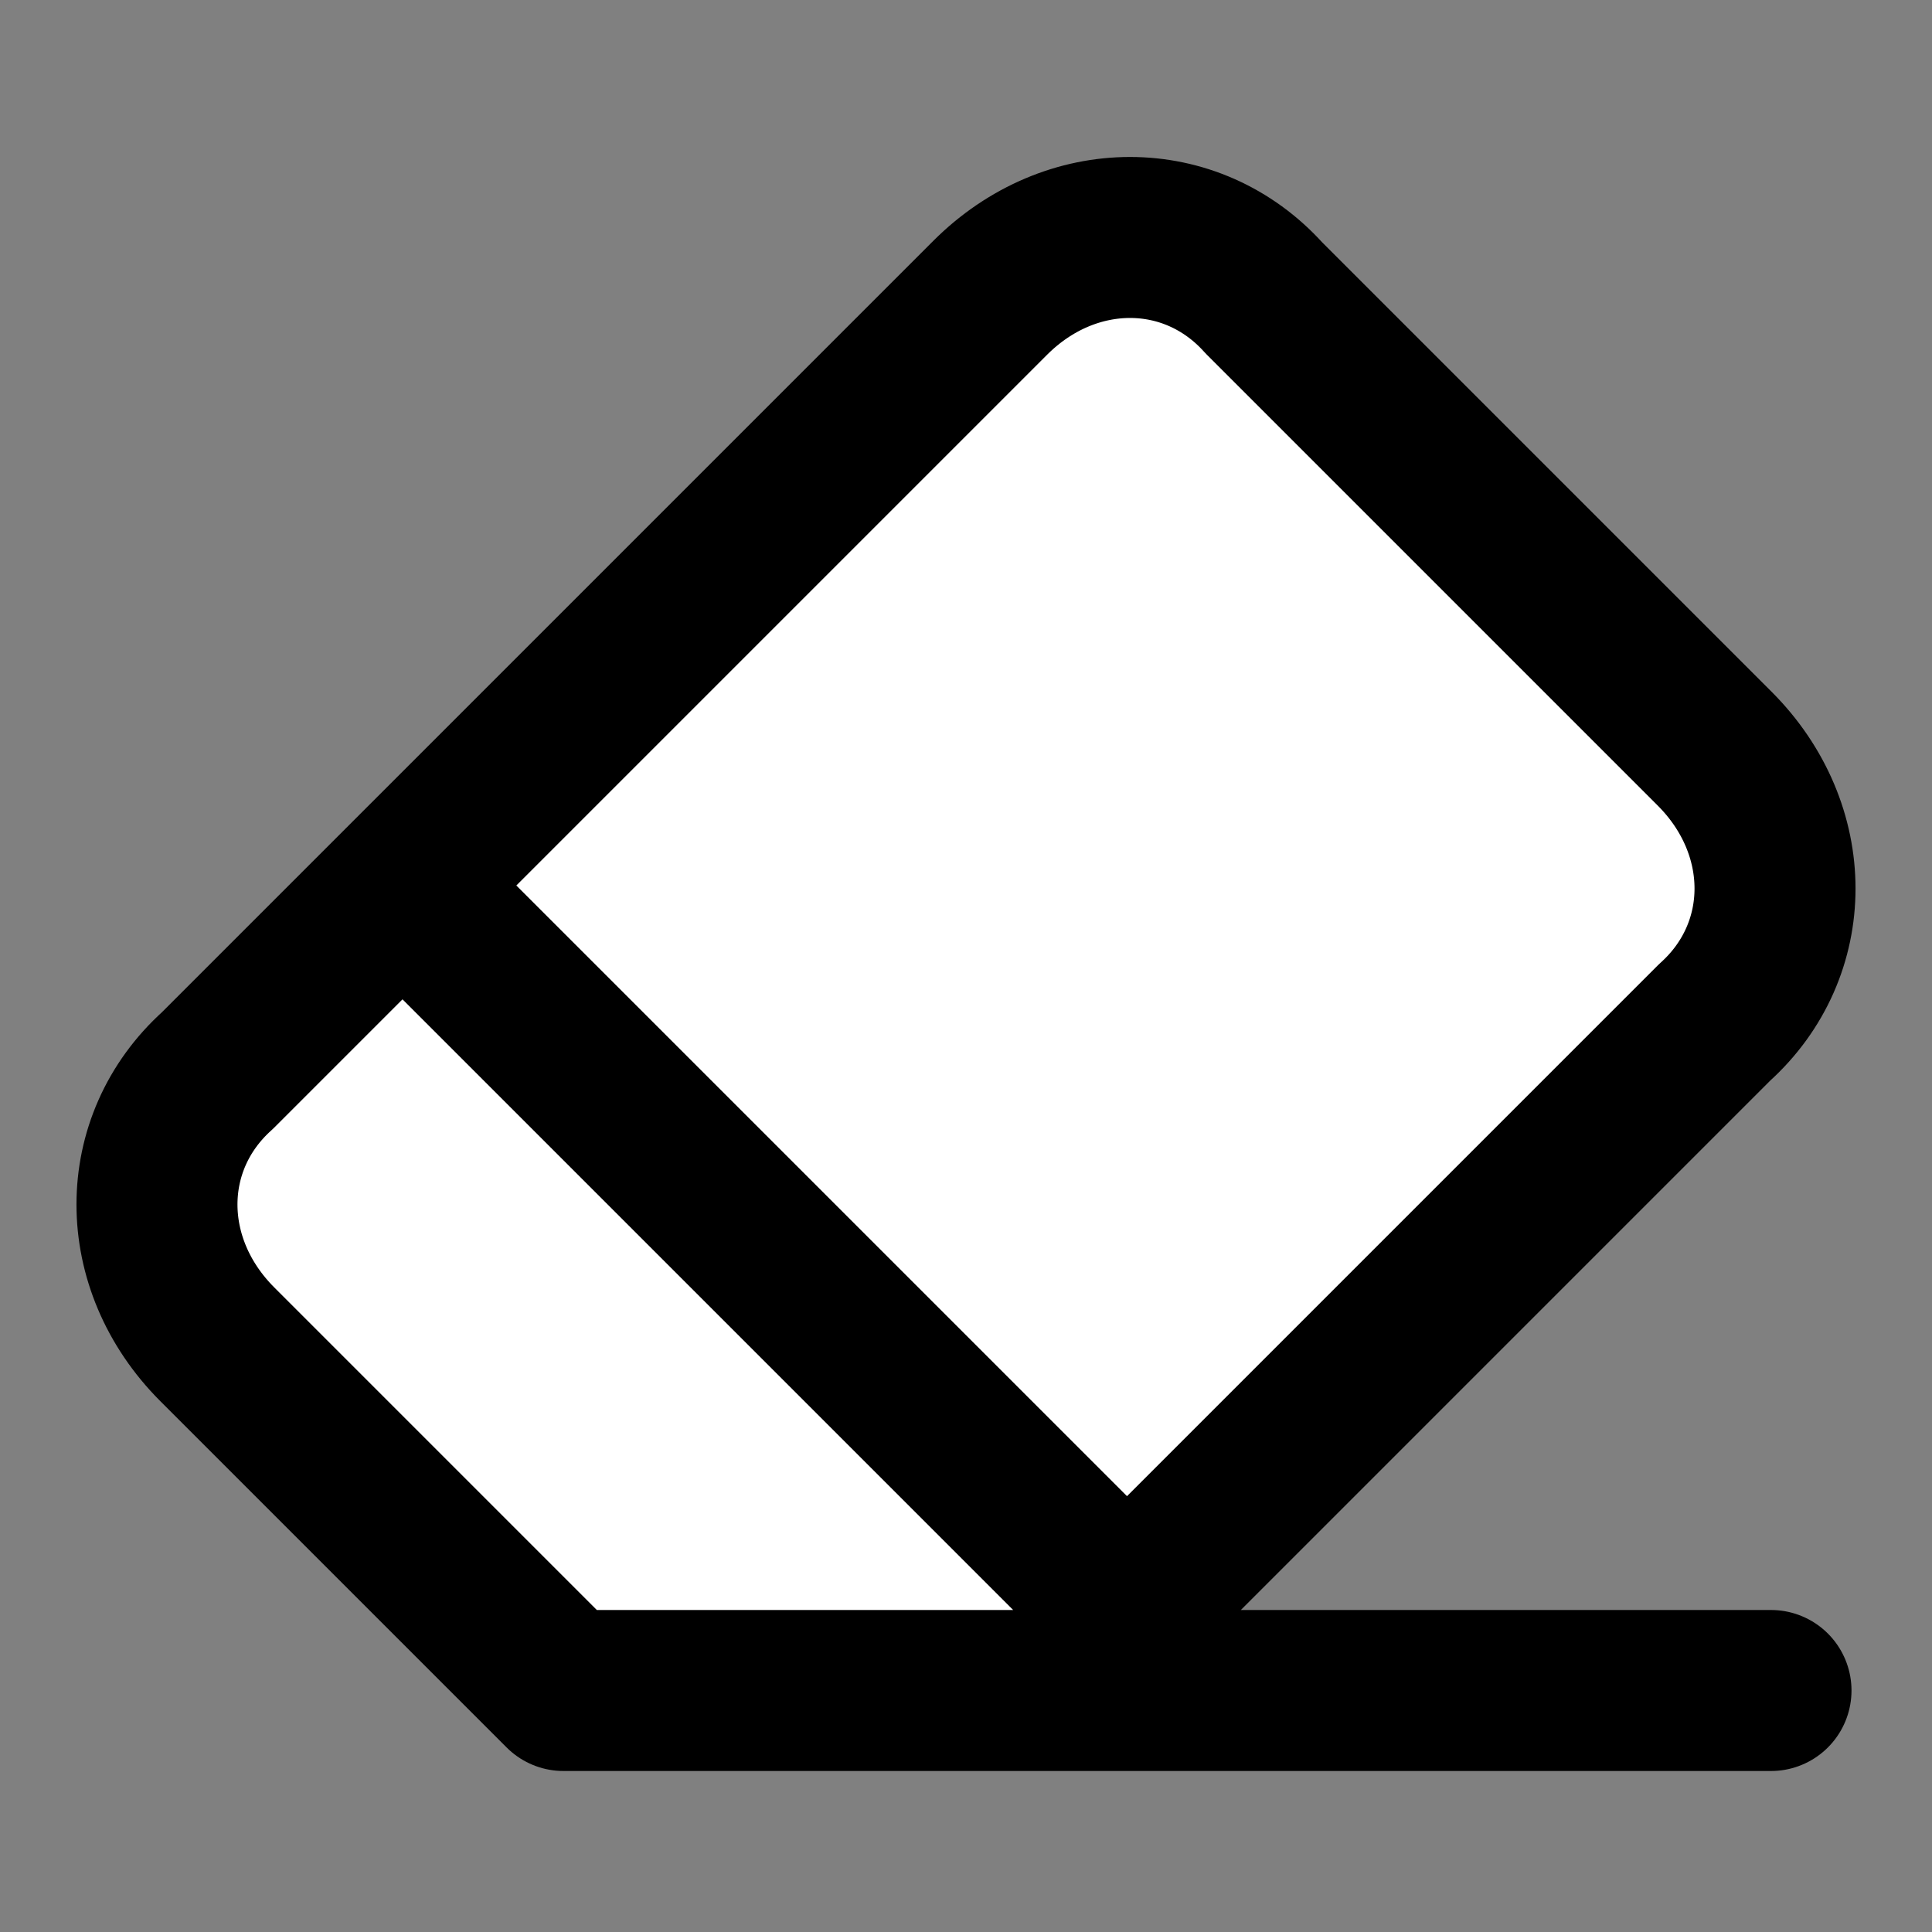 <svg width="21" height="21" viewBox="0 0 24 24" xmlns="http://www.w3.org/2000/svg">
    <rect x="0" y="0" width="24" height="24" fill="#808080" stroke="none"/>
    <path fill="#fff" stroke="currentColor" stroke-linecap="round" stroke-linejoin="round" stroke-width="2" d="m7 21l-4.3-4.3c-1-1-1-2.5 0-3.4l9.6-9.6c1-1 2.5-1 3.4 0l5.6 5.6c1 1 1 2.5 0 3.4L13 21m9 0H7M5 11l9 9"/>
</svg>